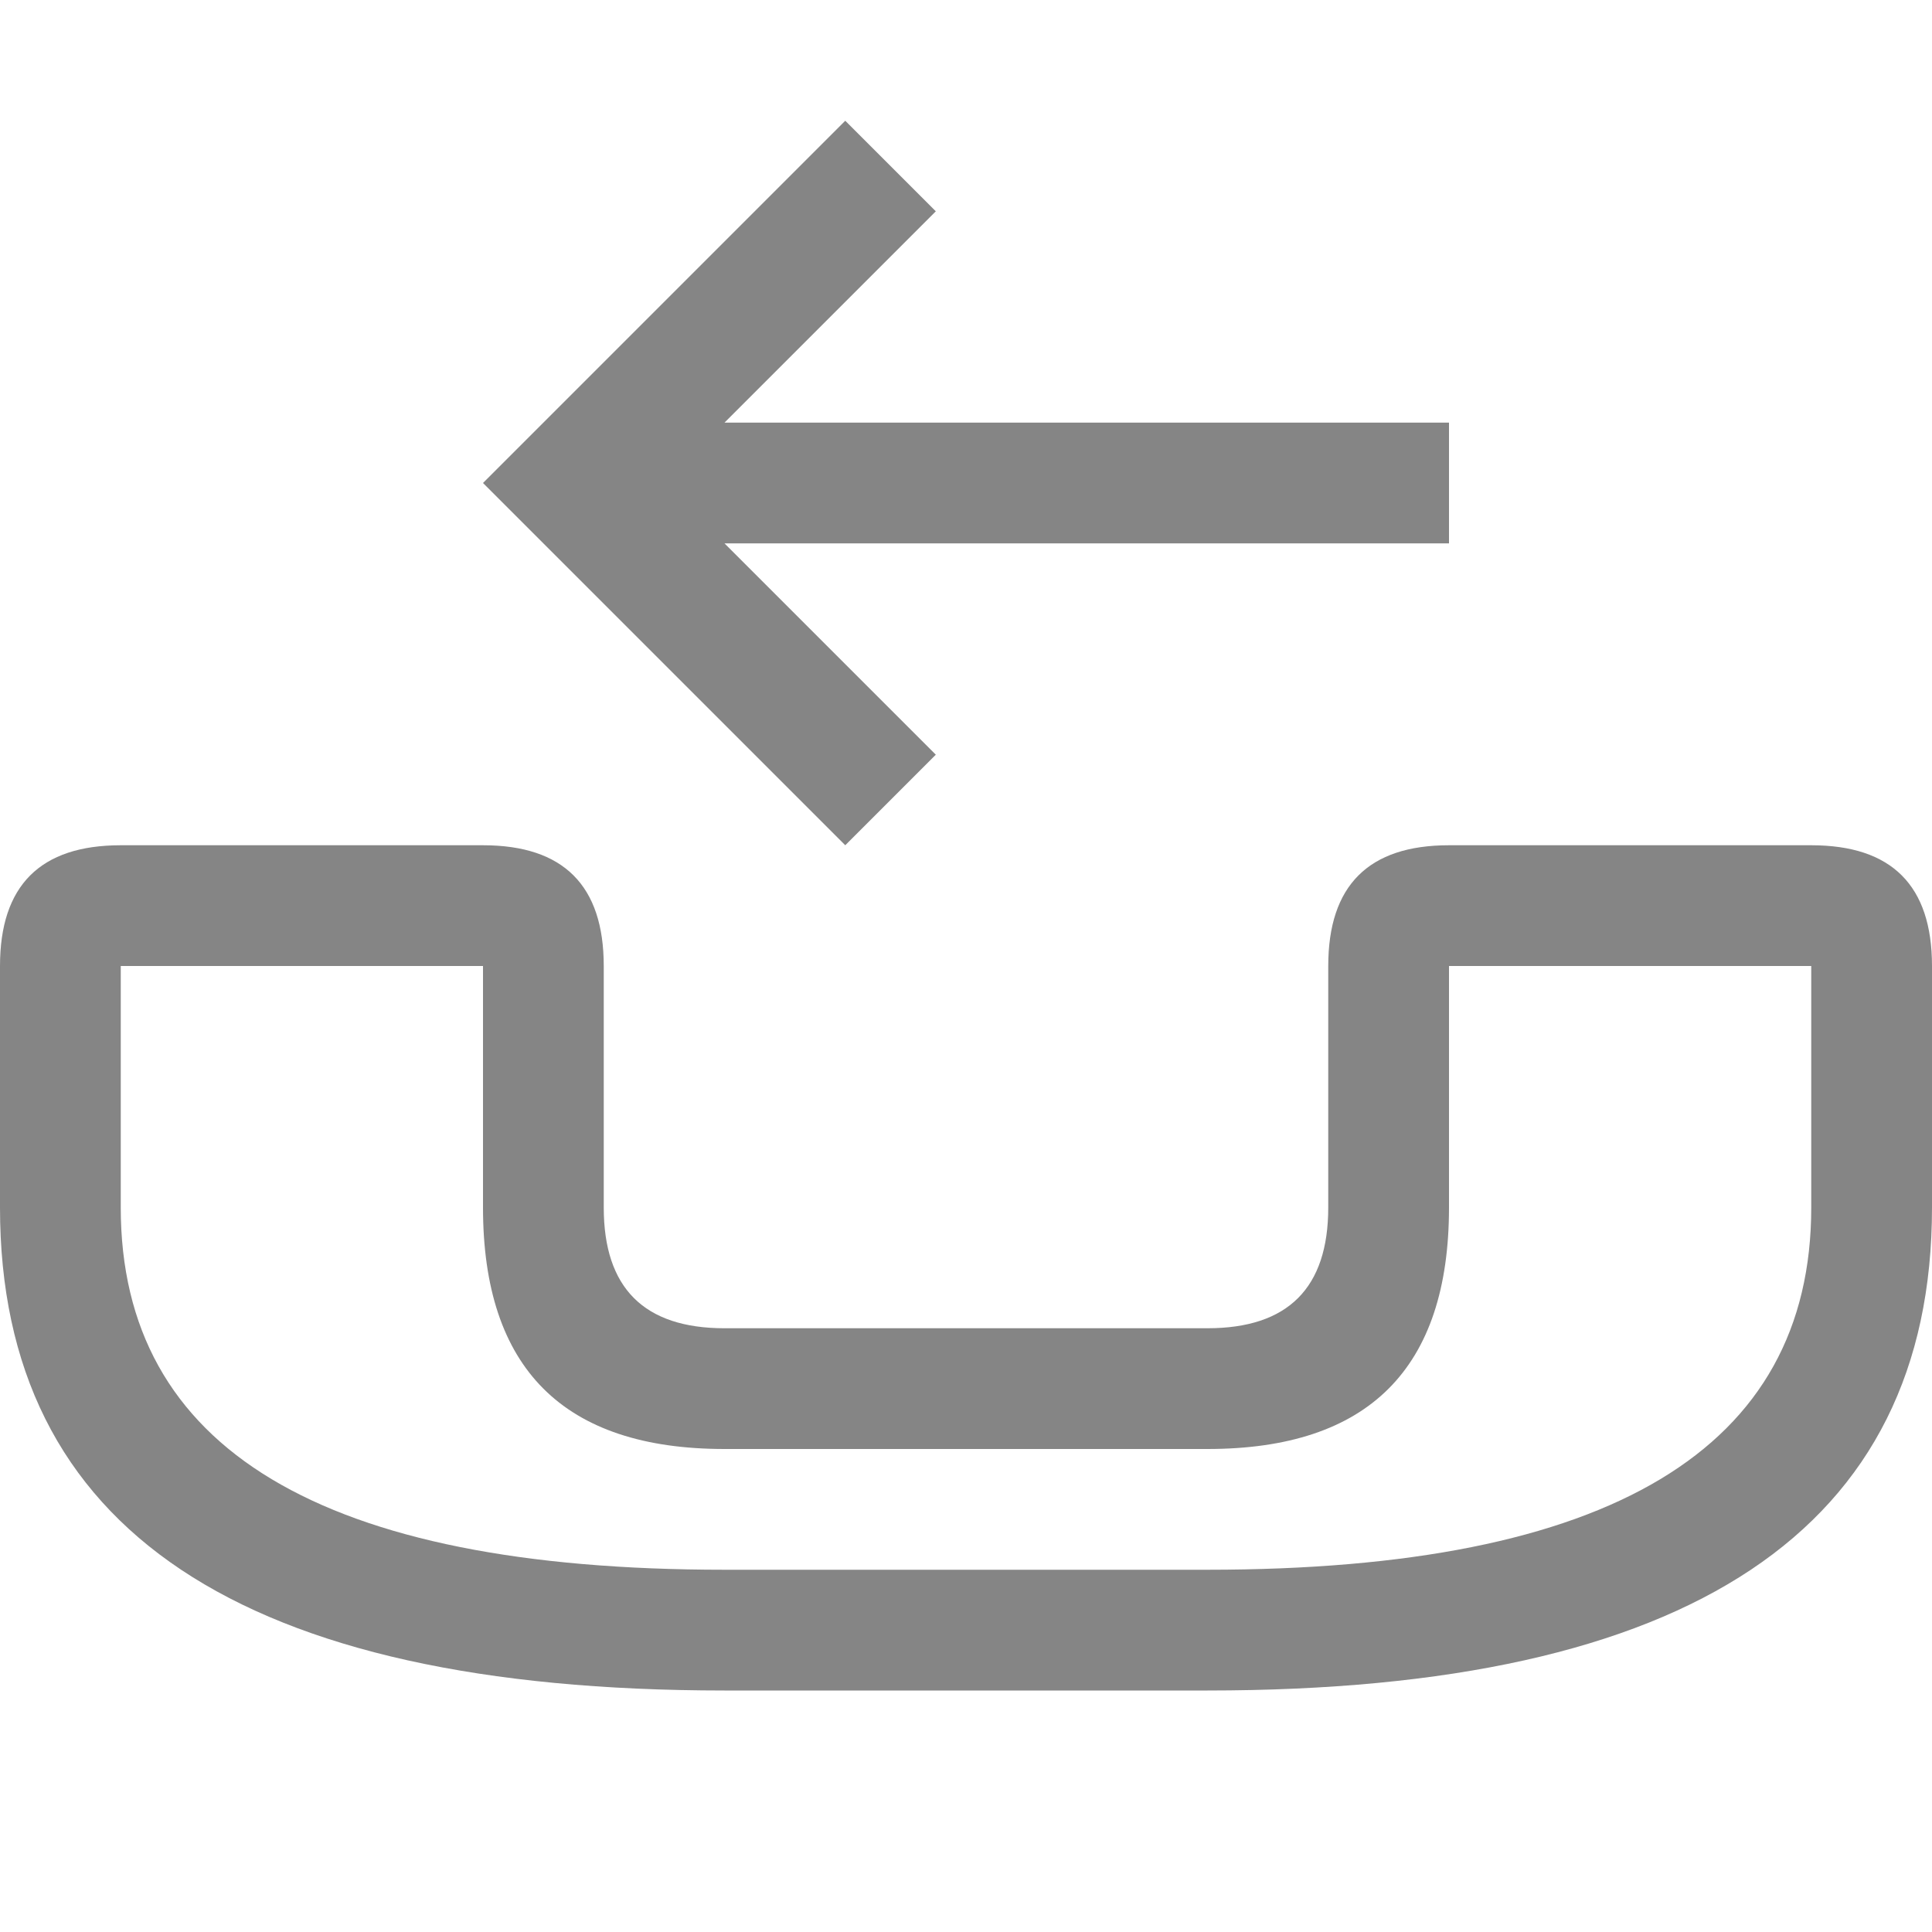 <svg viewBox="0 0 16 16" width="16" height="16" xmlns="http://www.w3.org/2000/svg" fill="#858585" fill-opacity="1">
  <path d="M1 7 4 7Q5 7 5 8L5 10Q5 11 6 11L10 11Q11 11 11 10L11 8Q11 7 12 7L15 7Q16 7 16 8L16 10Q16 14 10 14L6 14Q0 14 0 10L0 8Q0 7 1 7M1 8 1 10Q1 13 6 13L10 13Q15 13 15 10L15 8 12 8 12 10Q12 12 10 12L6 12Q4 12 4 10L4 8 1 8M4 4 7 1 7.75 1.75 6 3.5 12 3.5 12 4.5 6 4.5 7.75 6.25 7 7 4 4"></path>
</svg>

